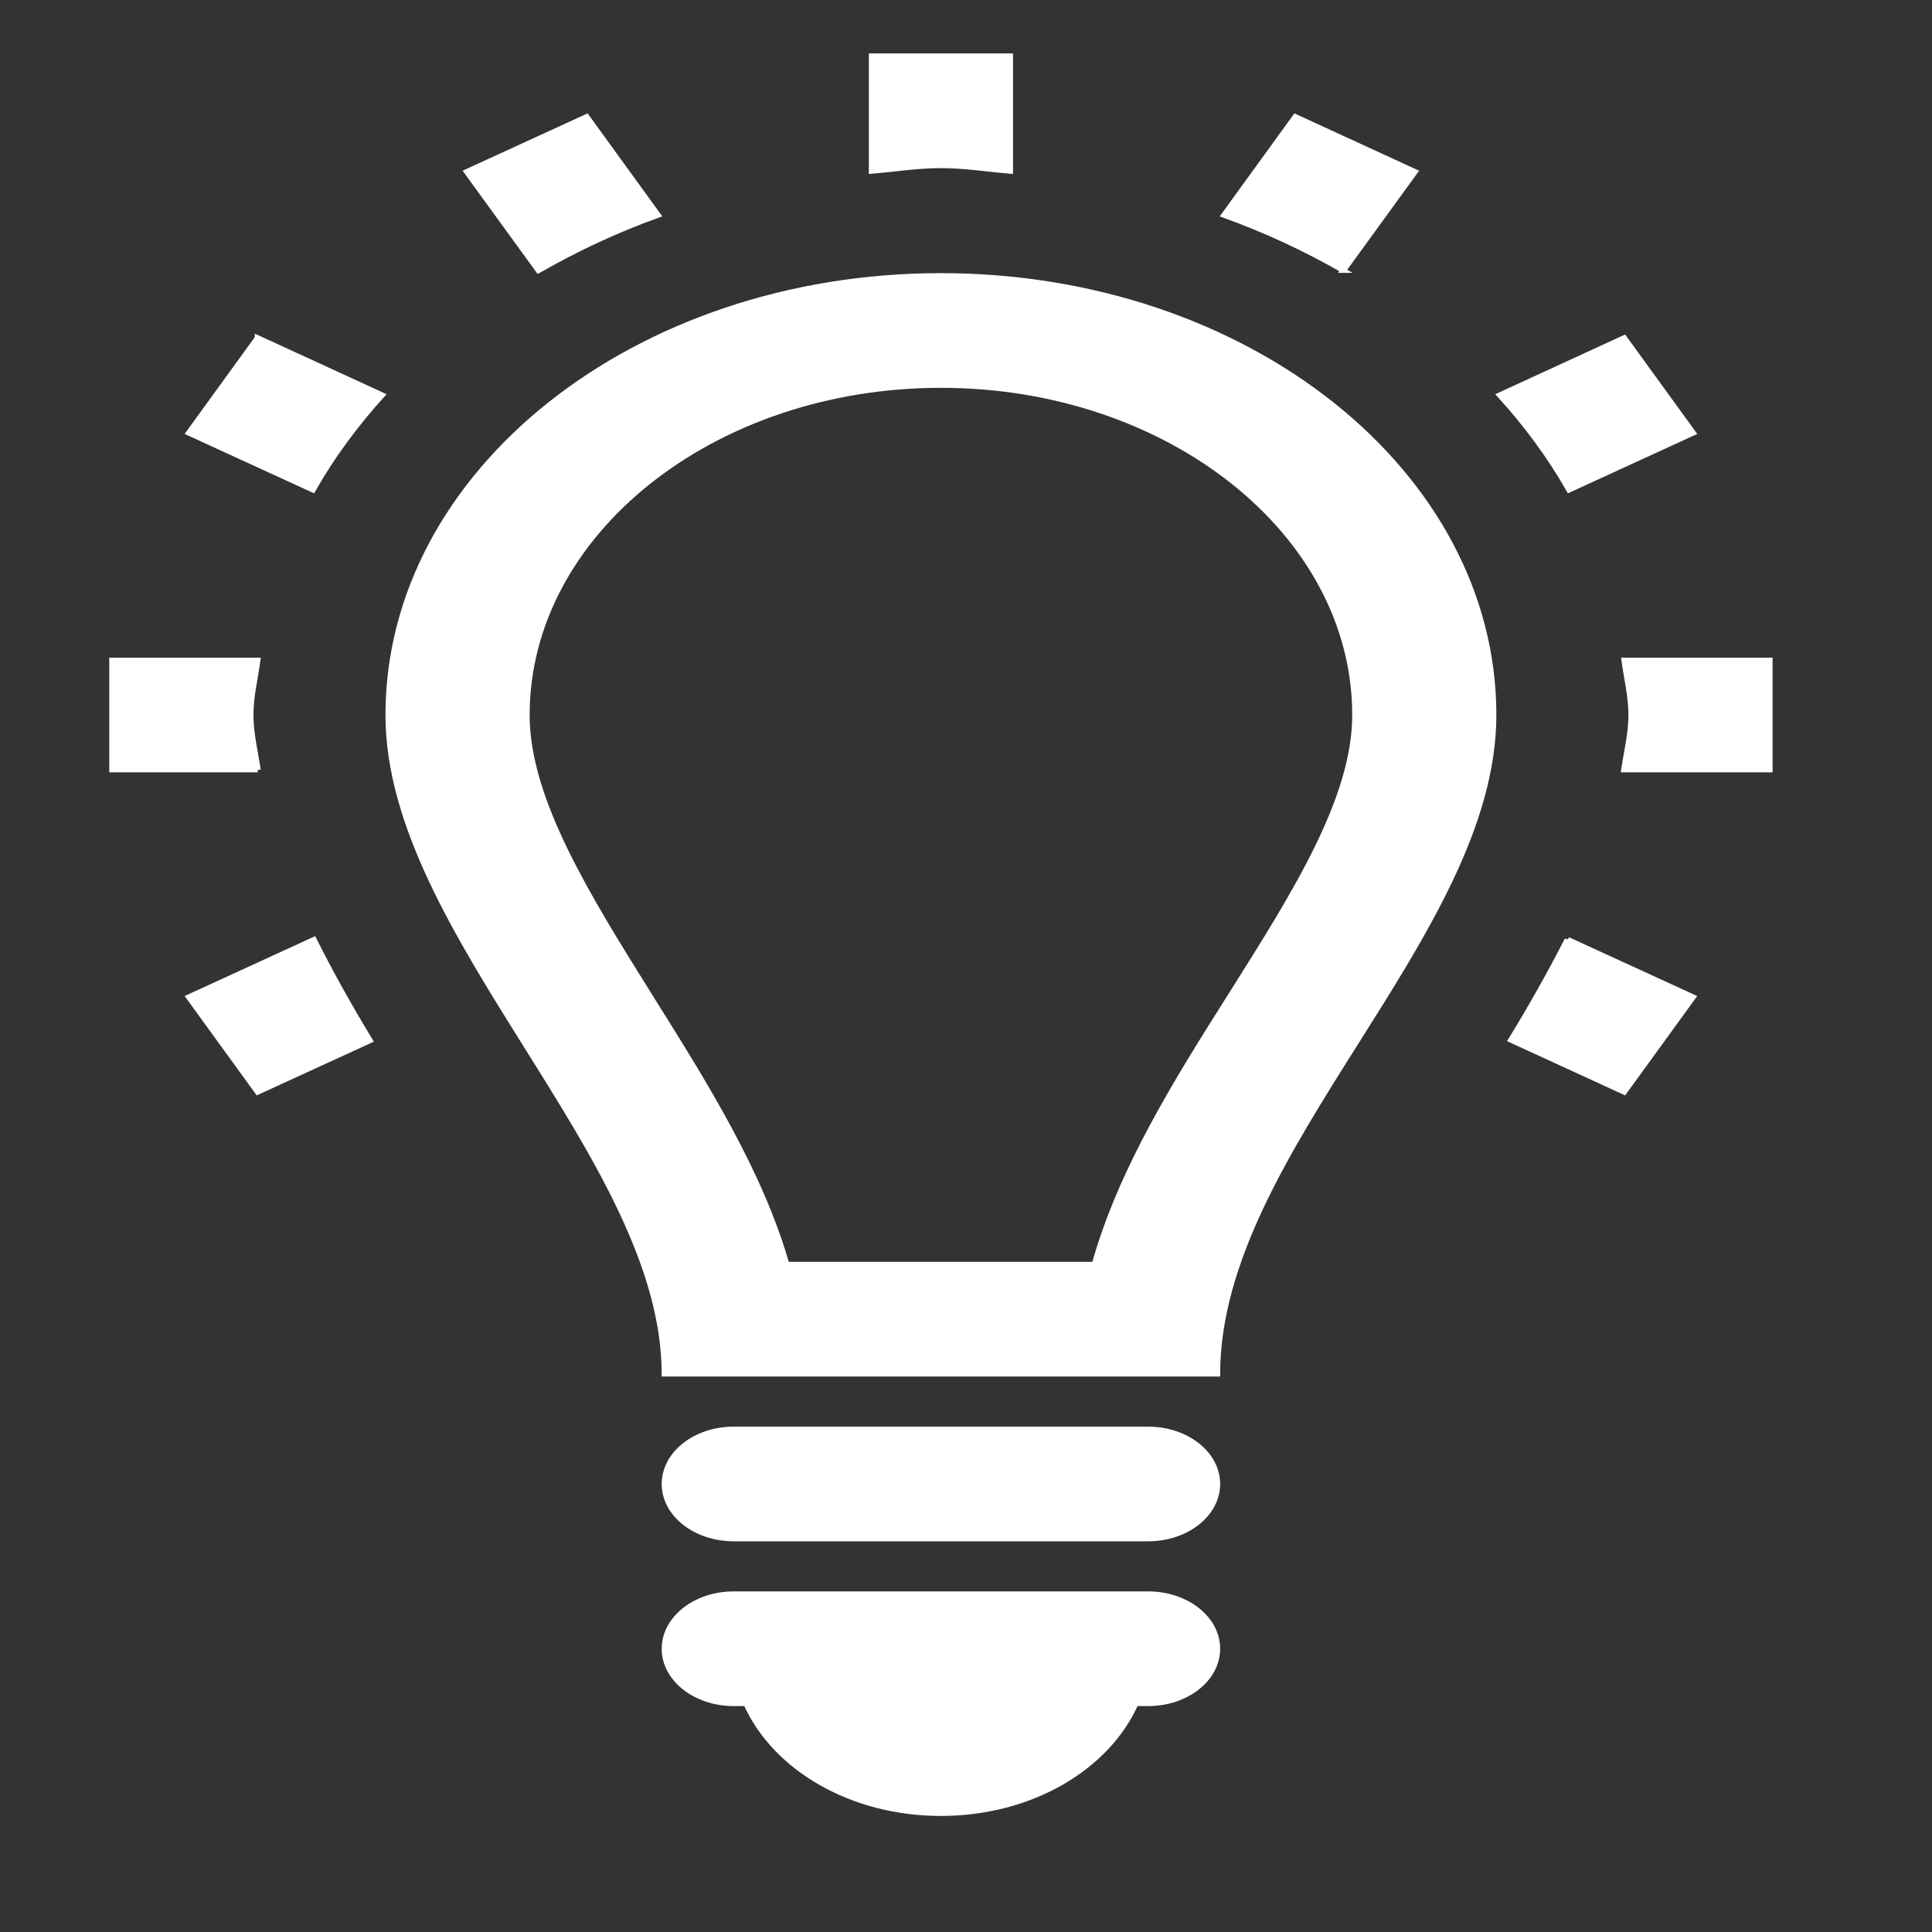 <svg width="28" height="28" xmlns="http://www.w3.org/2000/svg">
 <rect width="100%" height="100%" fill="#333333" stroke="none"/>
 <!-- Created with SVG Editor - http://github.com/mzalive/SVG Editor/ -->

 <g>
  <title>background</title>
  <rect fill="none" id="canvas_background" height="30" width="30" y="-1" x="-1"/>
  <g display="none" overflow="visible" y="0" x="0" height="100%" width="100%" id="canvasGrid">
   <rect fill="url(#gridpattern)" stroke-width="0" y="0" x="0" height="100%" width="100%"/>
  </g>
 </g>
 <g>
  <title>Layer 1</title>
  <g stroke="null" id="svg_11">
   <g stroke="null" id="svg_14" transform="matrix(0.088,0,0,0.07,0.359,29.684) ">
    <g stroke="null" id="svg_13">
     <path stroke="#FFFFFF" fill-rule="nonzero" fill="#FFFFFF" d="m47.577,-229.518c2.821,7.066 5.932,14.039 9.262,20.925l0,0l-18.457,10.641l0,0l-11.373,-19.703l0,0l20.568,-11.863zm206.522,-0.042l0,0l0,0l20.655,11.905l0,0l-11.372,19.703l0,0l-18.614,-10.749l0,0l0,0c3.353,-6.869 6.464,-13.796 9.332,-20.859zm33.25,-57.838l0,0l0,0l0,0l0,0l0,22.743l0,0l0,0l0,0l-23.942,0l0,0l0,0c0.441,-3.776 1.198,-7.508 1.198,-11.373l0,0l0,0c0,-3.91 -0.757,-7.573 -1.155,-11.371l0,0l0,0l0,0l23.899,0l0,0.001zm-248.989,22.744l0,0l0,0l0,0l0,0l-23.944,0l0,0l0,0l0,0l0,-22.743l0,0l0,0l0,0l23.9,0l0,0l0,0c-0.399,3.797 -1.155,7.461 -1.155,11.371l0,0l0,0c0,3.864 0.756,7.597 1.198,11.372zm178.777,-103.415c-6.13,-4.421 -12.682,-8.264 -19.631,-11.419l0,0l11.771,-20.412l0,0l19.678,11.374l0,0l-11.819,20.457zm37.229,45.443c-3.158,-6.974 -7.018,-13.504 -11.46,-19.655l0,0l20.477,-11.839l0,0l11.372,19.724l0,0l-20.389,11.77zm-169.741,-45.422l0,0l0,0l-11.836,-20.479l0,0l19.723,-11.375l0,0l11.773,20.412l0,0l0,0c-6.976,3.156 -13.504,6.999 -19.659,11.441zm66.257,-21.7c-3.908,0 -7.574,0.756 -11.373,1.155l0,0l0,0l0,0l0,-23.9l0,0l0,0l0,0l22.745,0l0,0l0,0l0,0l0,23.9l0,0l0,0c-3.797,-0.4 -7.462,-1.155 -11.372,-1.155zm-112.5,35.628l0,0l0,0l20.479,11.836l0,0l0,0c-4.441,6.154 -8.284,12.683 -11.438,19.658l0,0l-20.414,-11.774l0,0l11.373,-19.72zm157.987,237.304c0,6.287 -5.082,11.369 -11.368,11.369l0,0l0,0l0,0l-68.235,0l0,0l0,0c-6.285,0 -11.371,-5.082 -11.371,-11.369l0,0l0,0c0,-6.287 5.086,-11.372 11.371,-11.372l0,0l0,0l0,0l68.235,0l0,0l0,0c6.286,0 11.368,5.086 11.368,11.372zm0,34.117c0,6.284 -5.082,11.369 -11.368,11.369l0,0l0,0l0,0l-2.089,0l0,0l0,0c-4.684,13.237 -17.194,22.745 -32.028,22.745l0,0l0,0c-14.838,0 -27.343,-9.507 -32.03,-22.745l0,0l0,0l0,0l-2.088,0l0,0l0,0c-6.285,0 -11.371,-5.086 -11.371,-11.369l0,0l0,0c0,-6.287 5.086,-11.376 11.371,-11.376l0,0l0,0l0,0l68.235,0l0,0l0,0c6.286,0 11.368,5.09 11.368,11.376zm2.555,-135.826c-9.062,18.016 -18.325,36.498 -22.699,56.219l0,0l0,0l0,0l-50.797,0l0,0l0,0c-4.375,-19.123 -13.438,-37.314 -22.3,-55.085l0,0l0,0c-10.529,-21.166 -20.479,-41.156 -20.479,-58.637l0,0l0,0c0,-37.625 30.609,-68.233 68.234,-68.233l0,0l0,0c37.624,0 68.234,30.608 68.234,68.233l0,0l0,0c0.001,17.282 -9.821,36.827 -20.192,57.502zm-48.042,-148.481c-50.242,0 -90.977,40.736 -90.977,90.978l0,0l0,0c0,45.488 45.488,91.688 45.488,136.463l0,0l0,0l0,0l90.975,0l0,0l0,0c0,-46.197 45.49,-90.975 45.49,-136.463l0,0l0,0c0,-50.242 -40.733,-90.978 -90.977,-90.978z" id="svg_12"/>
    </g>
   </g>
  </g>
 </g>
</svg>
